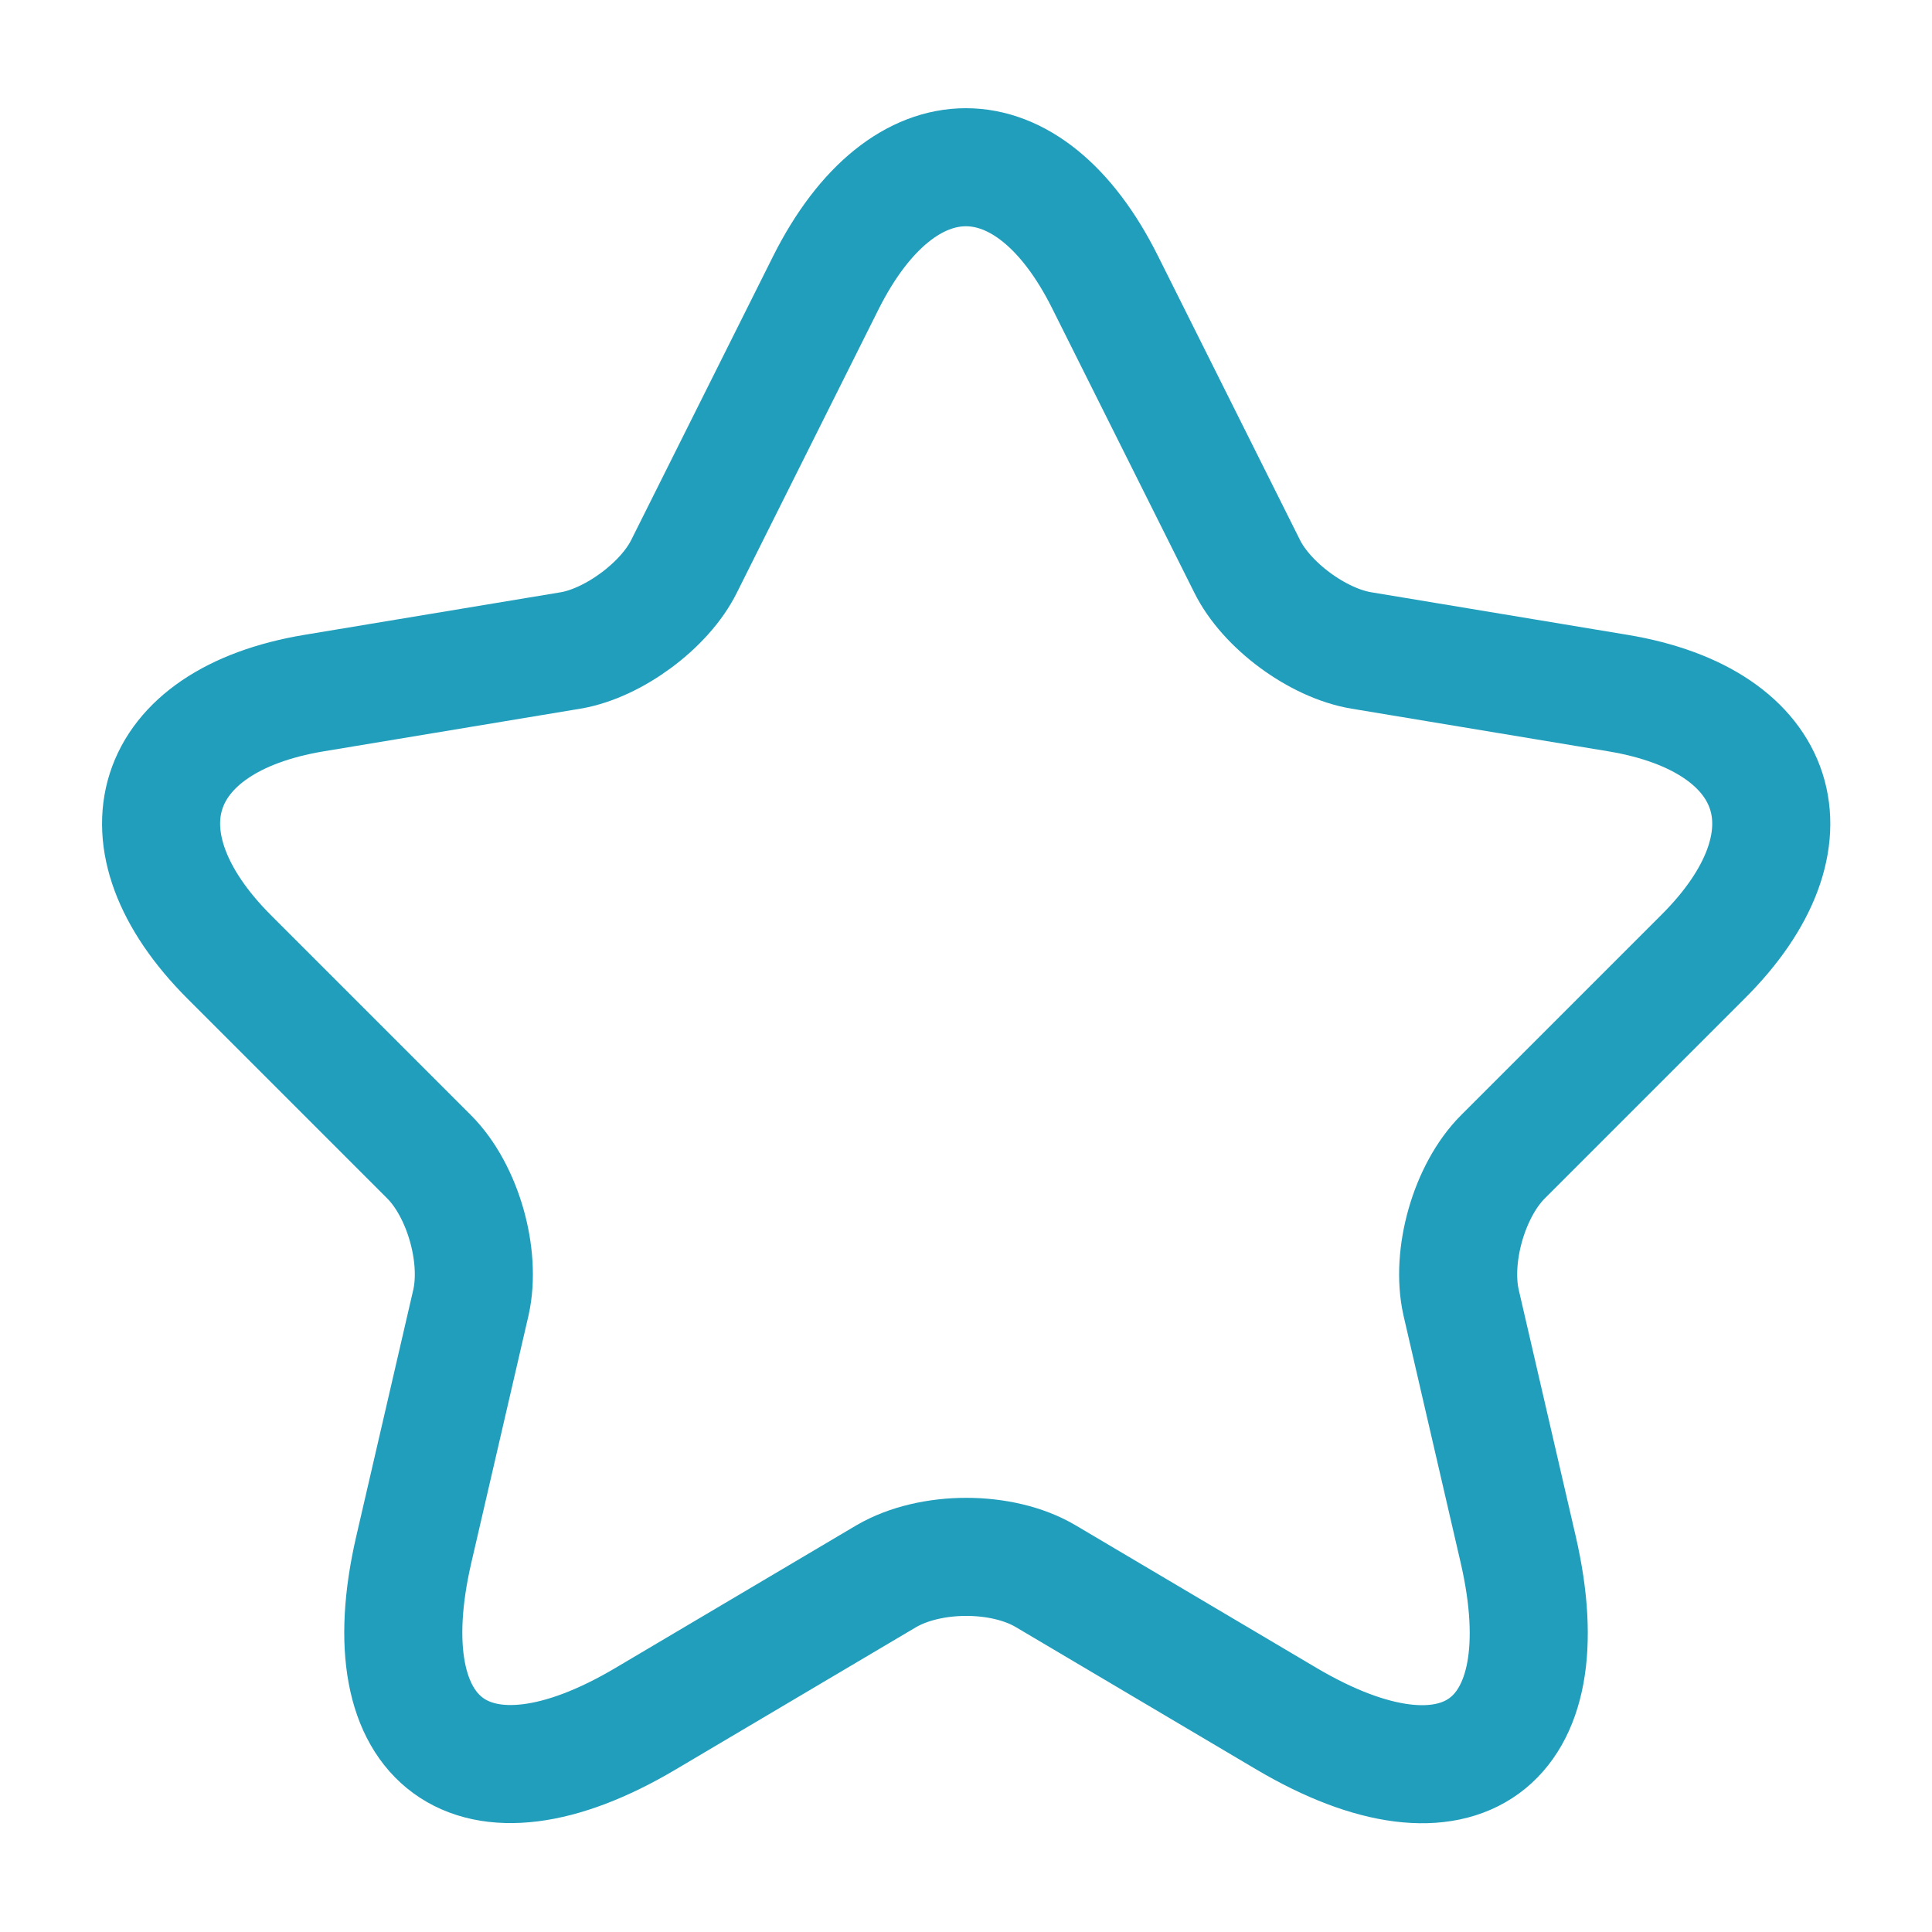 <svg width="36" height="36" viewBox="0 0 36 36" fill="none" xmlns="http://www.w3.org/2000/svg">
<path d="M20.595 5.265L23.235 10.545C23.595 11.28 24.555 11.985 25.365 12.12L30.15 12.915C33.21 13.425 33.93 15.645 31.725 17.835L28.005 21.555C27.375 22.185 27.03 23.4 27.225 24.27L28.29 28.875C29.13 32.52 27.195 33.93 23.97 32.025L19.485 29.37C18.675 28.89 17.34 28.89 16.515 29.37L12.03 32.025C8.82 33.93 6.87 32.505 7.71 28.875L8.775 24.27C8.97 23.4 8.625 22.185 7.995 21.555L4.275 17.835C2.085 15.645 2.79 13.425 5.85 12.915L10.635 12.12C11.43 11.985 12.39 11.28 12.75 10.545L15.39 5.265C16.83 2.4 19.17 2.4 20.595 5.265Z" stroke="#219EBC" stroke-width="2.2" stroke-linecap="round" stroke-linejoin="round"/>
</svg>
